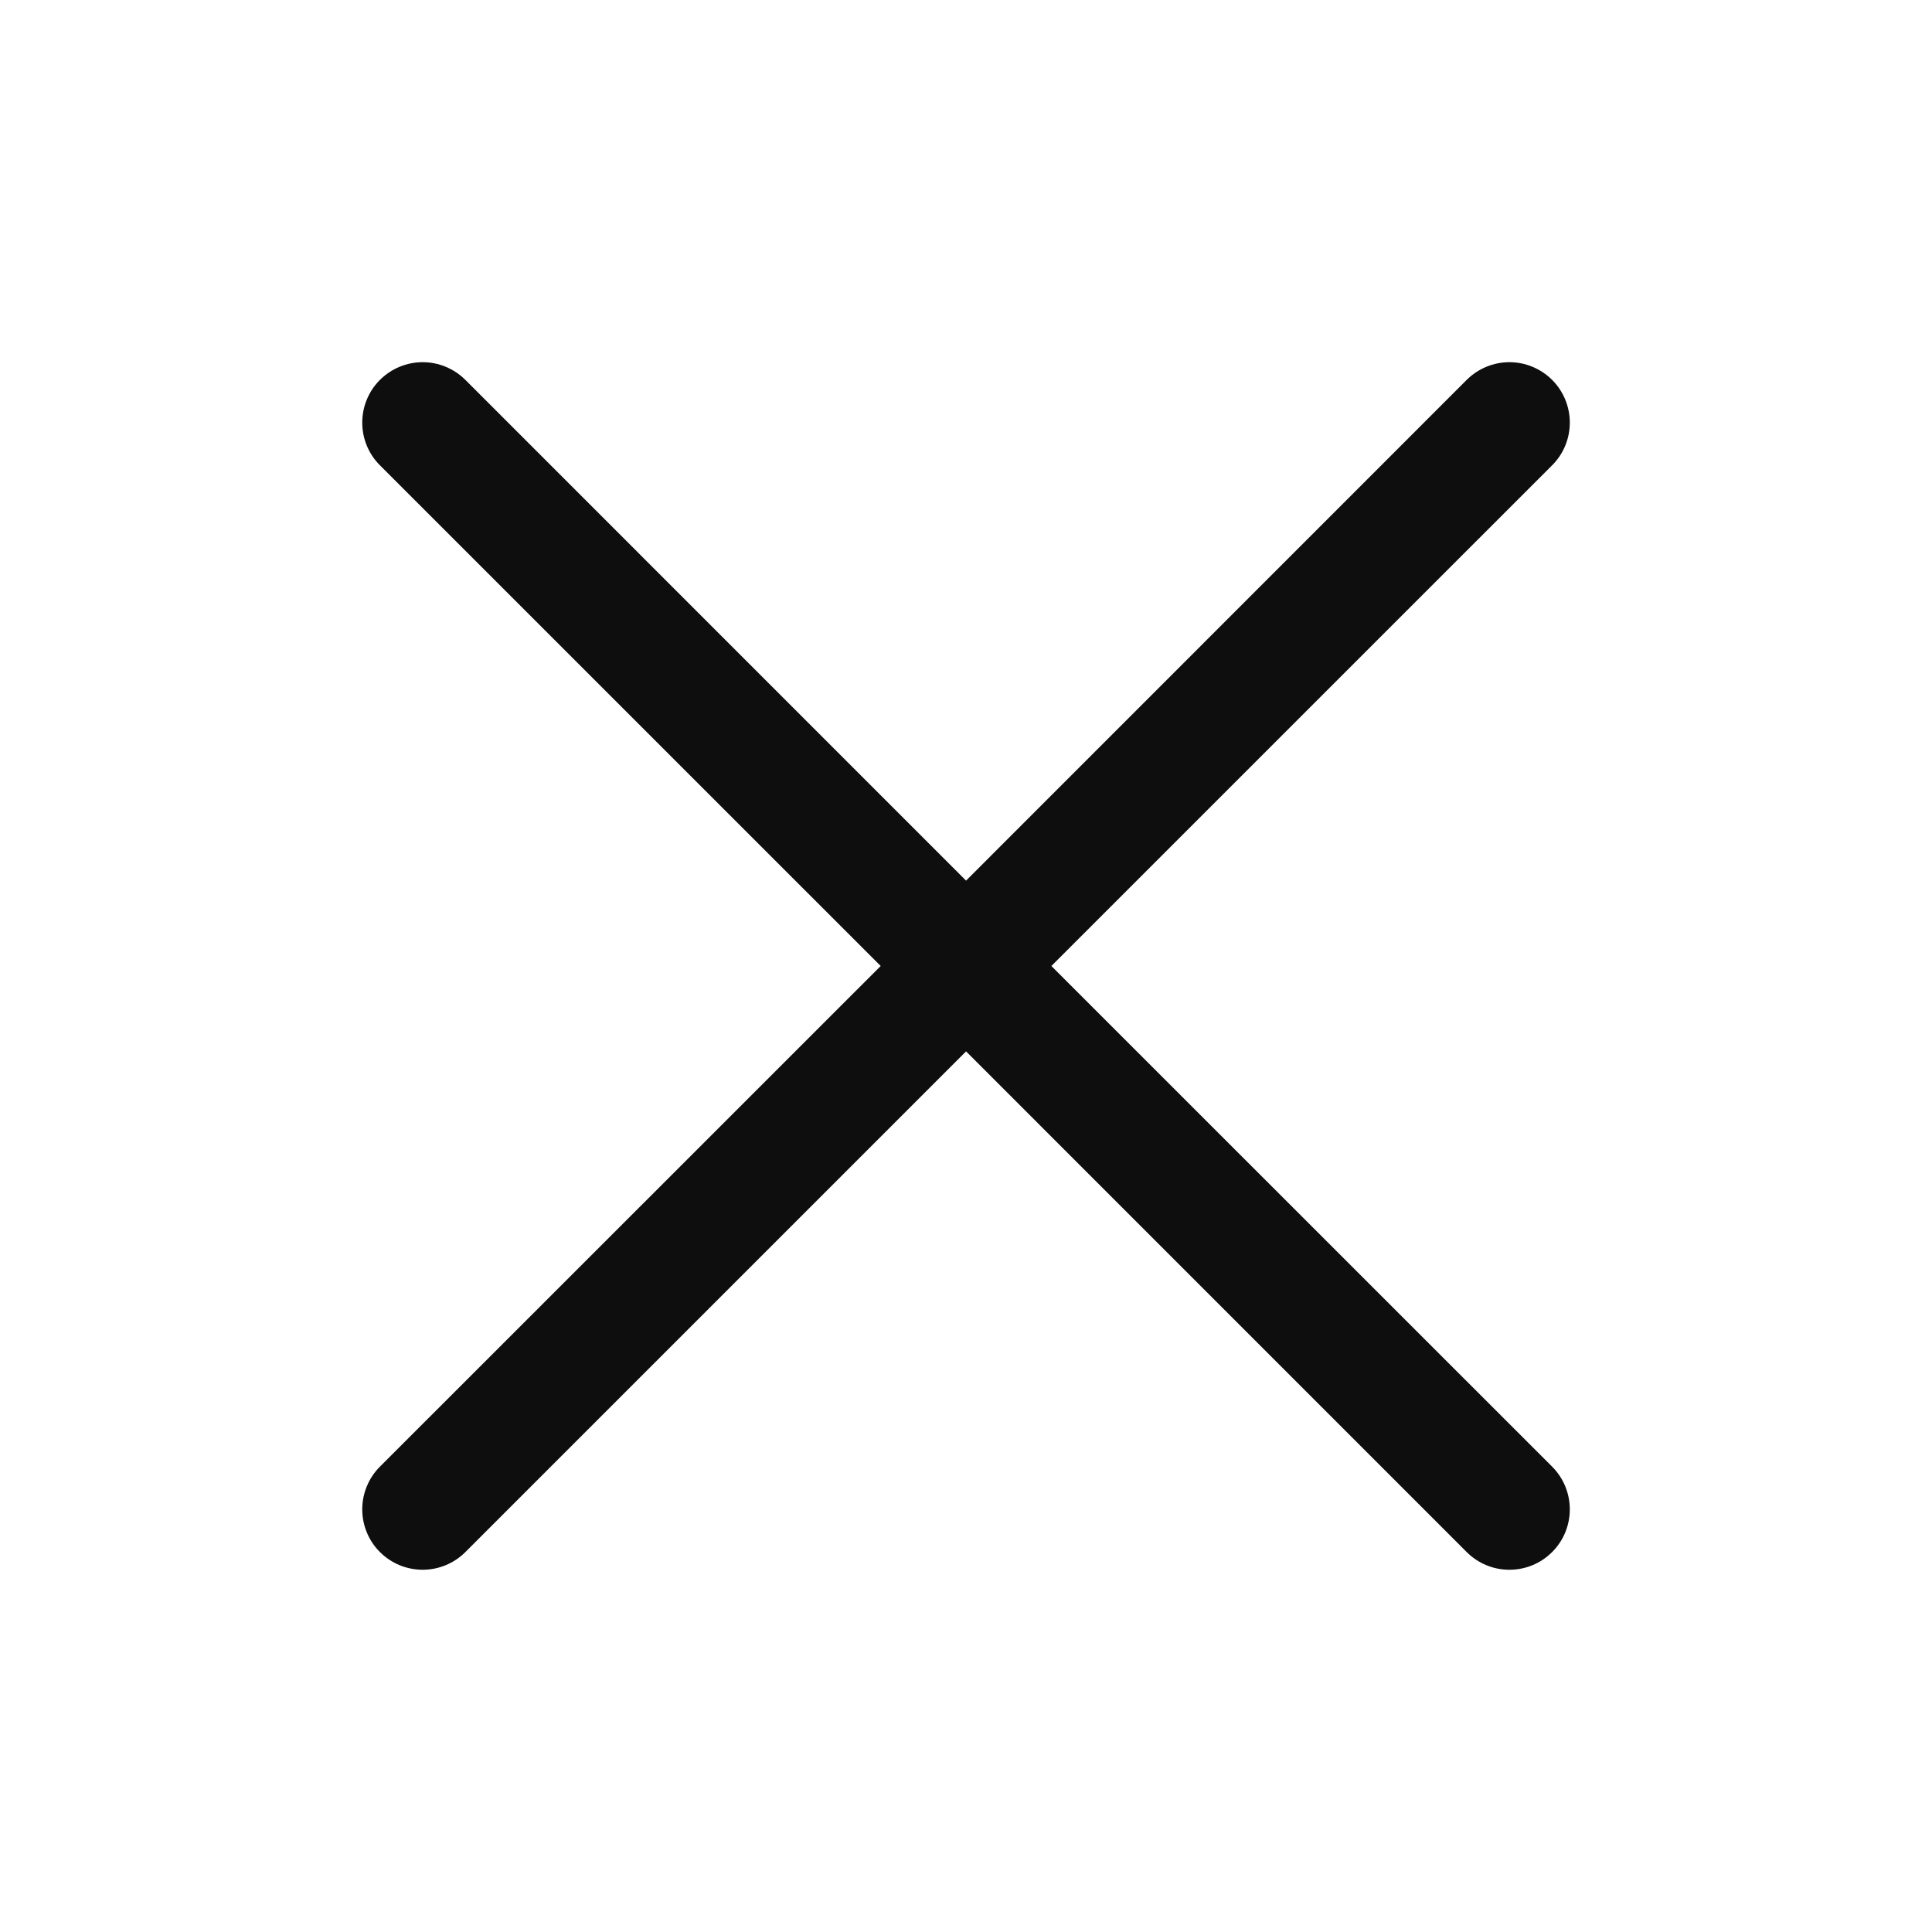 <svg width="32" height="32" viewBox="0 0 32 32" fill="none" xmlns="http://www.w3.org/2000/svg">
<path d="M25.708 24.292C25.801 24.385 25.875 24.496 25.925 24.617C25.975 24.738 26.001 24.869 26.001 25C26.001 25.131 25.975 25.261 25.925 25.383C25.875 25.504 25.801 25.614 25.708 25.707C25.615 25.8 25.505 25.874 25.384 25.924C25.262 25.975 25.132 26 25.001 26C24.869 26 24.739 25.975 24.618 25.924C24.496 25.874 24.386 25.8 24.293 25.707L16.001 17.414L7.708 25.707C7.52 25.895 7.266 26 7.001 26C6.735 26 6.481 25.895 6.293 25.707C6.105 25.52 6 25.265 6 25C6 24.735 6.105 24.48 6.293 24.292L14.587 16L6.293 7.707C6.105 7.52 6 7.265 6 7C6 6.735 6.105 6.48 6.293 6.292C6.481 6.105 6.735 5.999 7.001 5.999C7.266 5.999 7.52 6.105 7.708 6.292L16.001 14.586L24.293 6.292C24.481 6.105 24.735 5.999 25.001 5.999C25.266 5.999 25.52 6.105 25.708 6.292C25.896 6.48 26.001 6.735 26.001 7C26.001 7.265 25.896 7.52 25.708 7.707L17.414 16L25.708 24.292Z" fill="#0E0E0E"/>
</svg>
